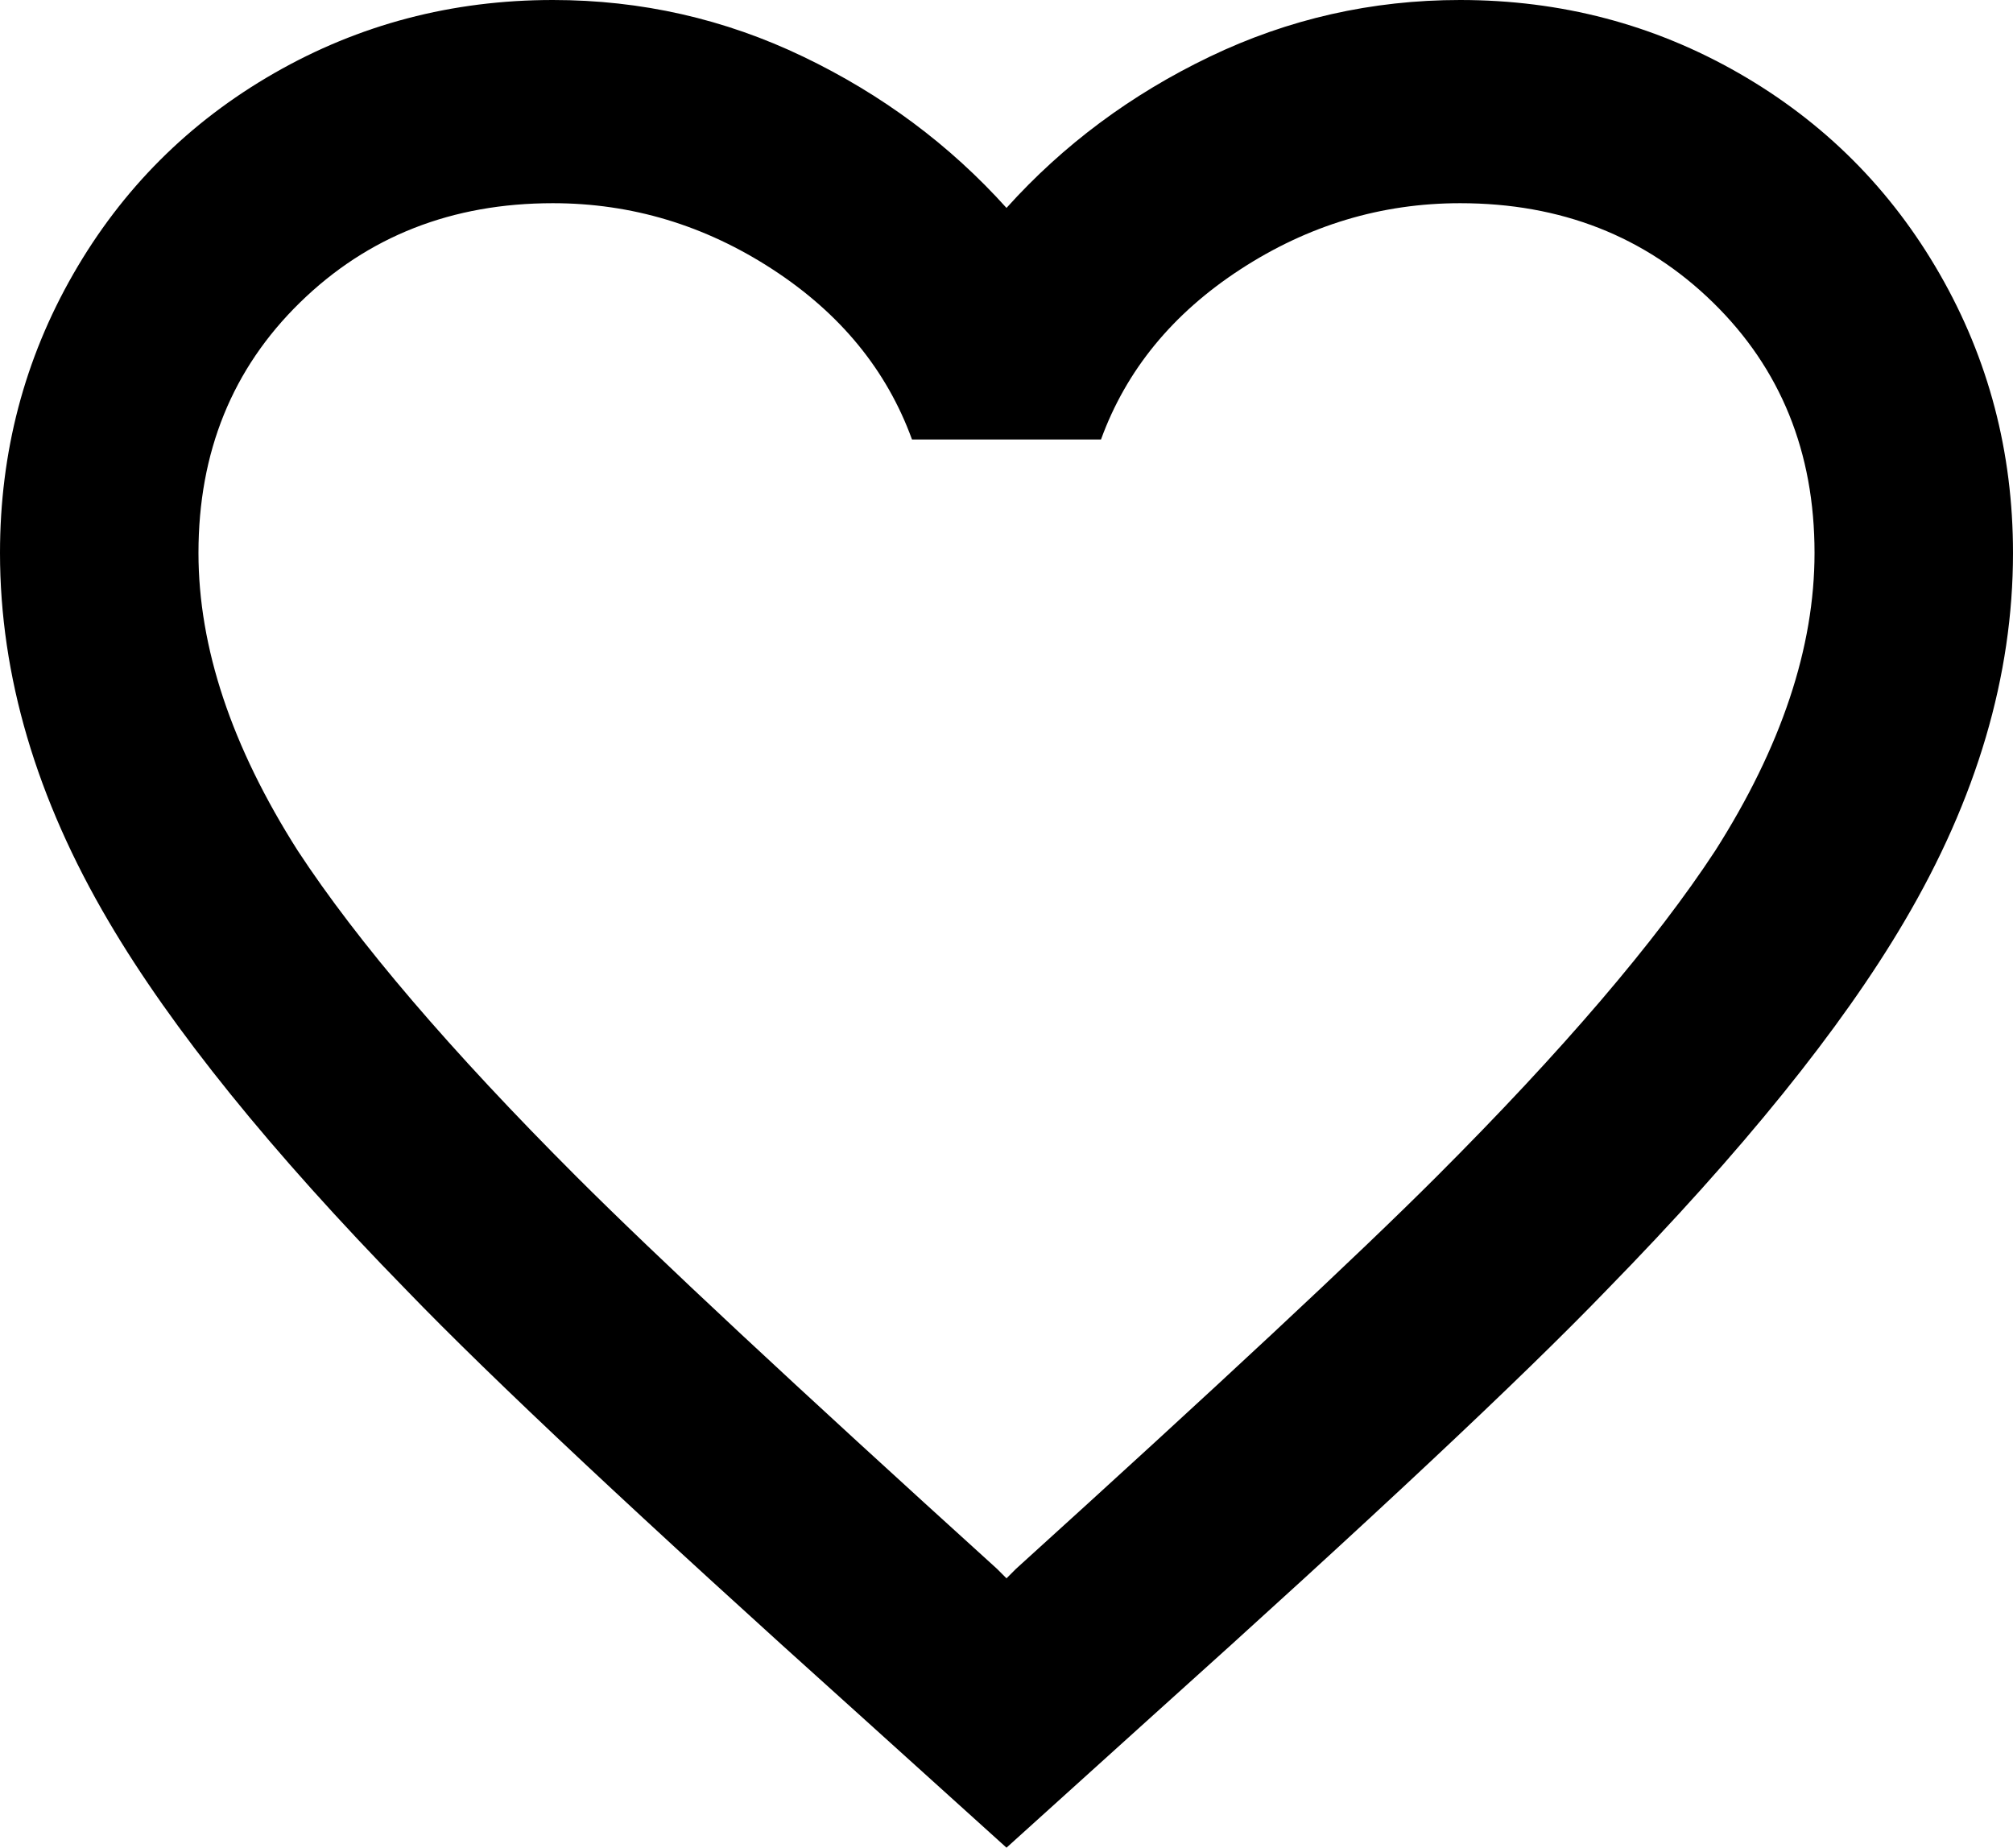 <svg xmlns="http://www.w3.org/2000/svg" viewBox="43 -7 426 391">
      <g transform="scale(1 -1) translate(0 -377)">
        <path d="M258 52 256 50 254 52Q190 110 165 135Q125 175 106 204Q85 237 85 267Q85 299 106.5 320.0Q128 341 160 341Q185 341 206.5 327.0Q228 313 236 291H276Q284 313 305.5 327.0Q327 341 352 341Q384 341 405.5 320.0Q427 299 427 267Q427 237 406 204Q387 175 347 135Q322 110 258 52ZM352 384Q324 384 299.0 372.0Q274 360 256 340Q238 360 213.0 372.0Q188 384 160 384Q128 384 101.0 368.5Q74 353 58.5 326.0Q43 299 43 267Q43 228 66 189Q86 155 129 111Q156 83 225 21L256 -7L287 21Q356 83 383 111Q426 155 446 189Q469 228 469 267Q469 299 453.5 326.0Q438 353 411.0 368.5Q384 384 352 384Z" />
      </g>
    </svg>